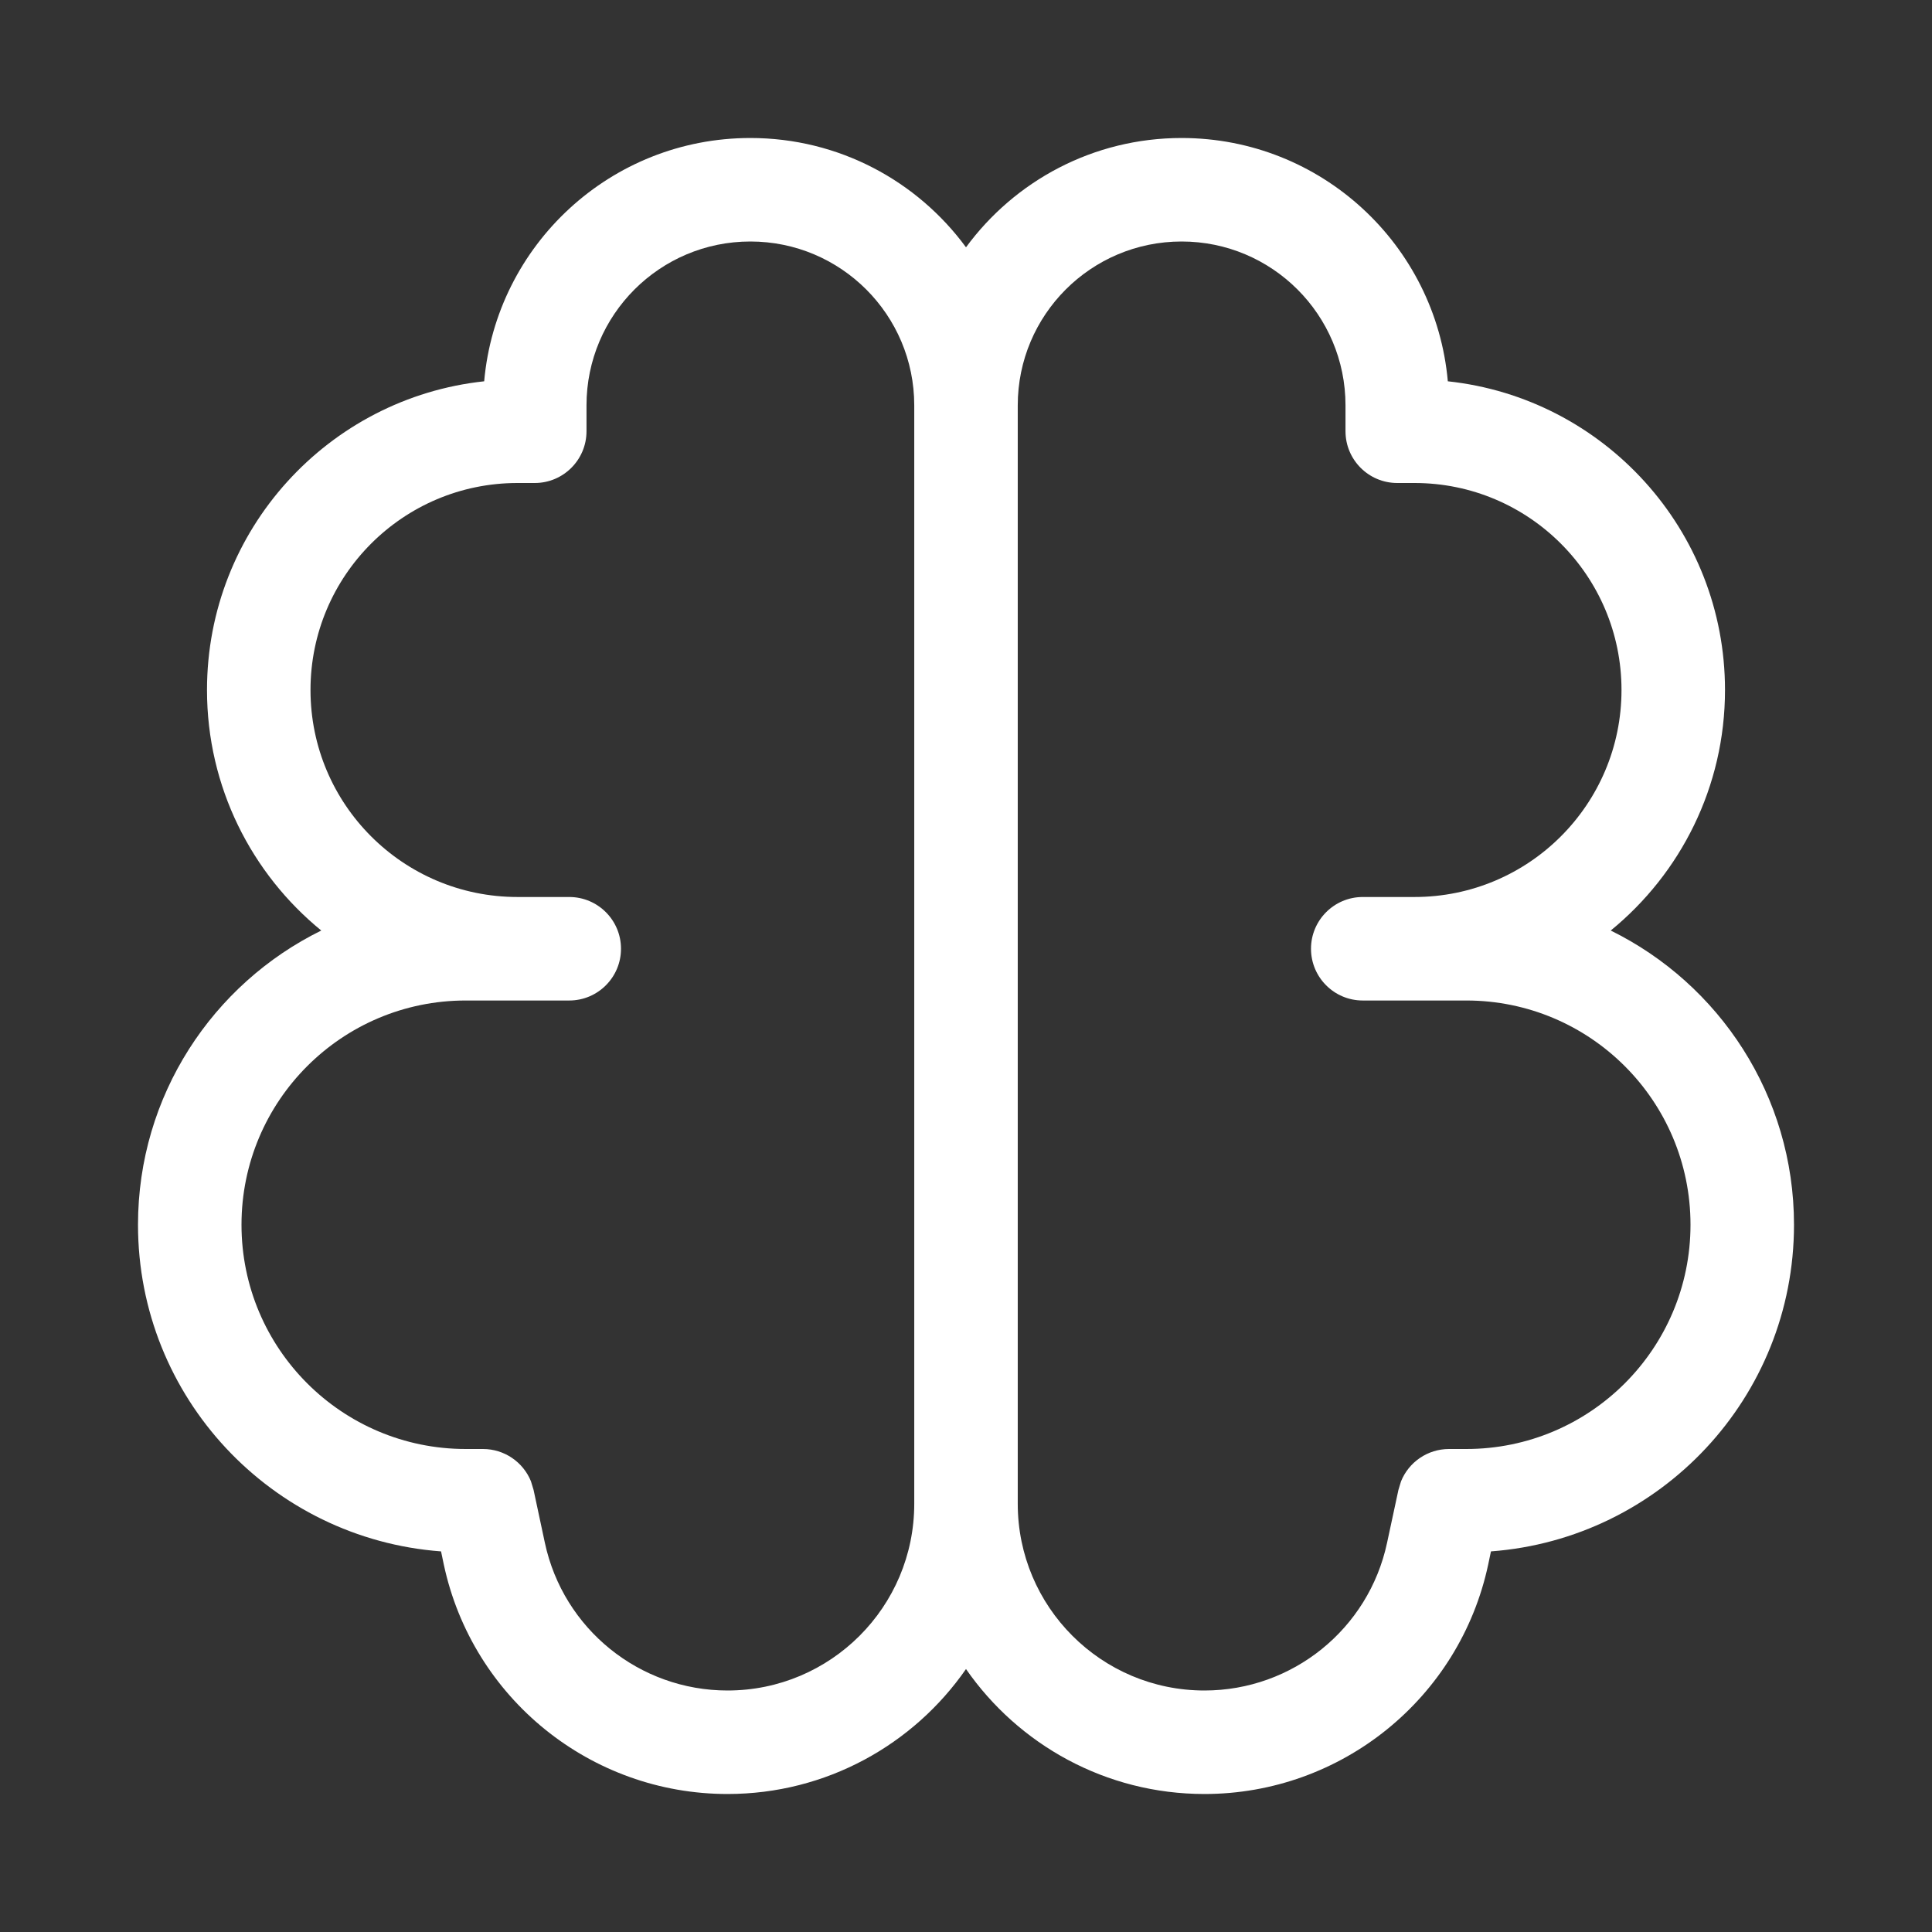 <svg width="28" height="28" viewBox="0 0 28 28" fill="none" xmlns="http://www.w3.org/2000/svg">
<rect x="0" y="0" width="28" height="28" fill="#333333" stroke="none"/>
<path d="M17.125 2C19.148 2 20.807 3.55 20.983 5.526C23.241 5.768 25 7.678 25 10C25 11.406 24.354 12.661 23.344 13.486C24.917 14.26 26 15.878 26 17.75C26 20.253 24.064 22.301 21.608 22.484L21.568 22.675C21.153 24.614 19.439 26 17.456 26C16.024 26 14.759 25.283 14 24.189C13.241 25.283 11.976 26 10.544 26C8.561 26 6.847 24.614 6.432 22.675L6.392 22.484C3.936 22.301 2 20.253 2 17.75C2 15.878 3.083 14.26 4.656 13.486C3.646 12.661 3 11.406 3 10C3 7.678 4.759 5.768 7.017 5.526C7.193 3.55 8.852 2 10.875 2C12.158 2 13.295 2.624 14 3.584C14.705 2.624 15.842 2 17.125 2ZM10.875 3.5C9.563 3.5 8.5 4.563 8.5 5.875V6.25C8.5 6.664 8.164 7 7.75 7H7.5C5.843 7 4.5 8.343 4.5 10C4.5 11.657 5.843 13 7.5 13H8.25C8.664 13 9 13.336 9 13.75C9 14.164 8.664 14.5 8.25 14.5H6.75C4.955 14.5 3.5 15.955 3.5 17.75C3.5 19.545 4.955 21 6.75 21H7C7.309 21 7.582 21.189 7.695 21.468L7.733 21.593L7.897 22.361C8.165 23.609 9.268 24.5 10.544 24.5C12.039 24.5 13.25 23.288 13.25 21.794V5.875C13.25 4.563 12.187 3.5 10.875 3.5ZM17.125 3.5C15.813 3.5 14.75 4.563 14.75 5.875V21.794C14.75 23.288 15.961 24.5 17.456 24.5C18.732 24.5 19.835 23.609 20.102 22.361L20.267 21.593L20.305 21.468C20.418 21.189 20.691 21 21 21H21.25C23.045 21 24.5 19.545 24.5 17.75C24.5 15.955 23.045 14.5 21.25 14.5H19.75C19.336 14.5 19 14.164 19 13.75C19 13.336 19.336 13 19.75 13H20.5C22.157 13 23.5 11.657 23.5 10C23.5 8.343 22.157 7 20.5 7H20.25C19.836 7 19.5 6.664 19.5 6.25V5.875C19.5 4.563 18.437 3.5 17.125 3.5Z" fill="#ffffff"/>
</svg>
